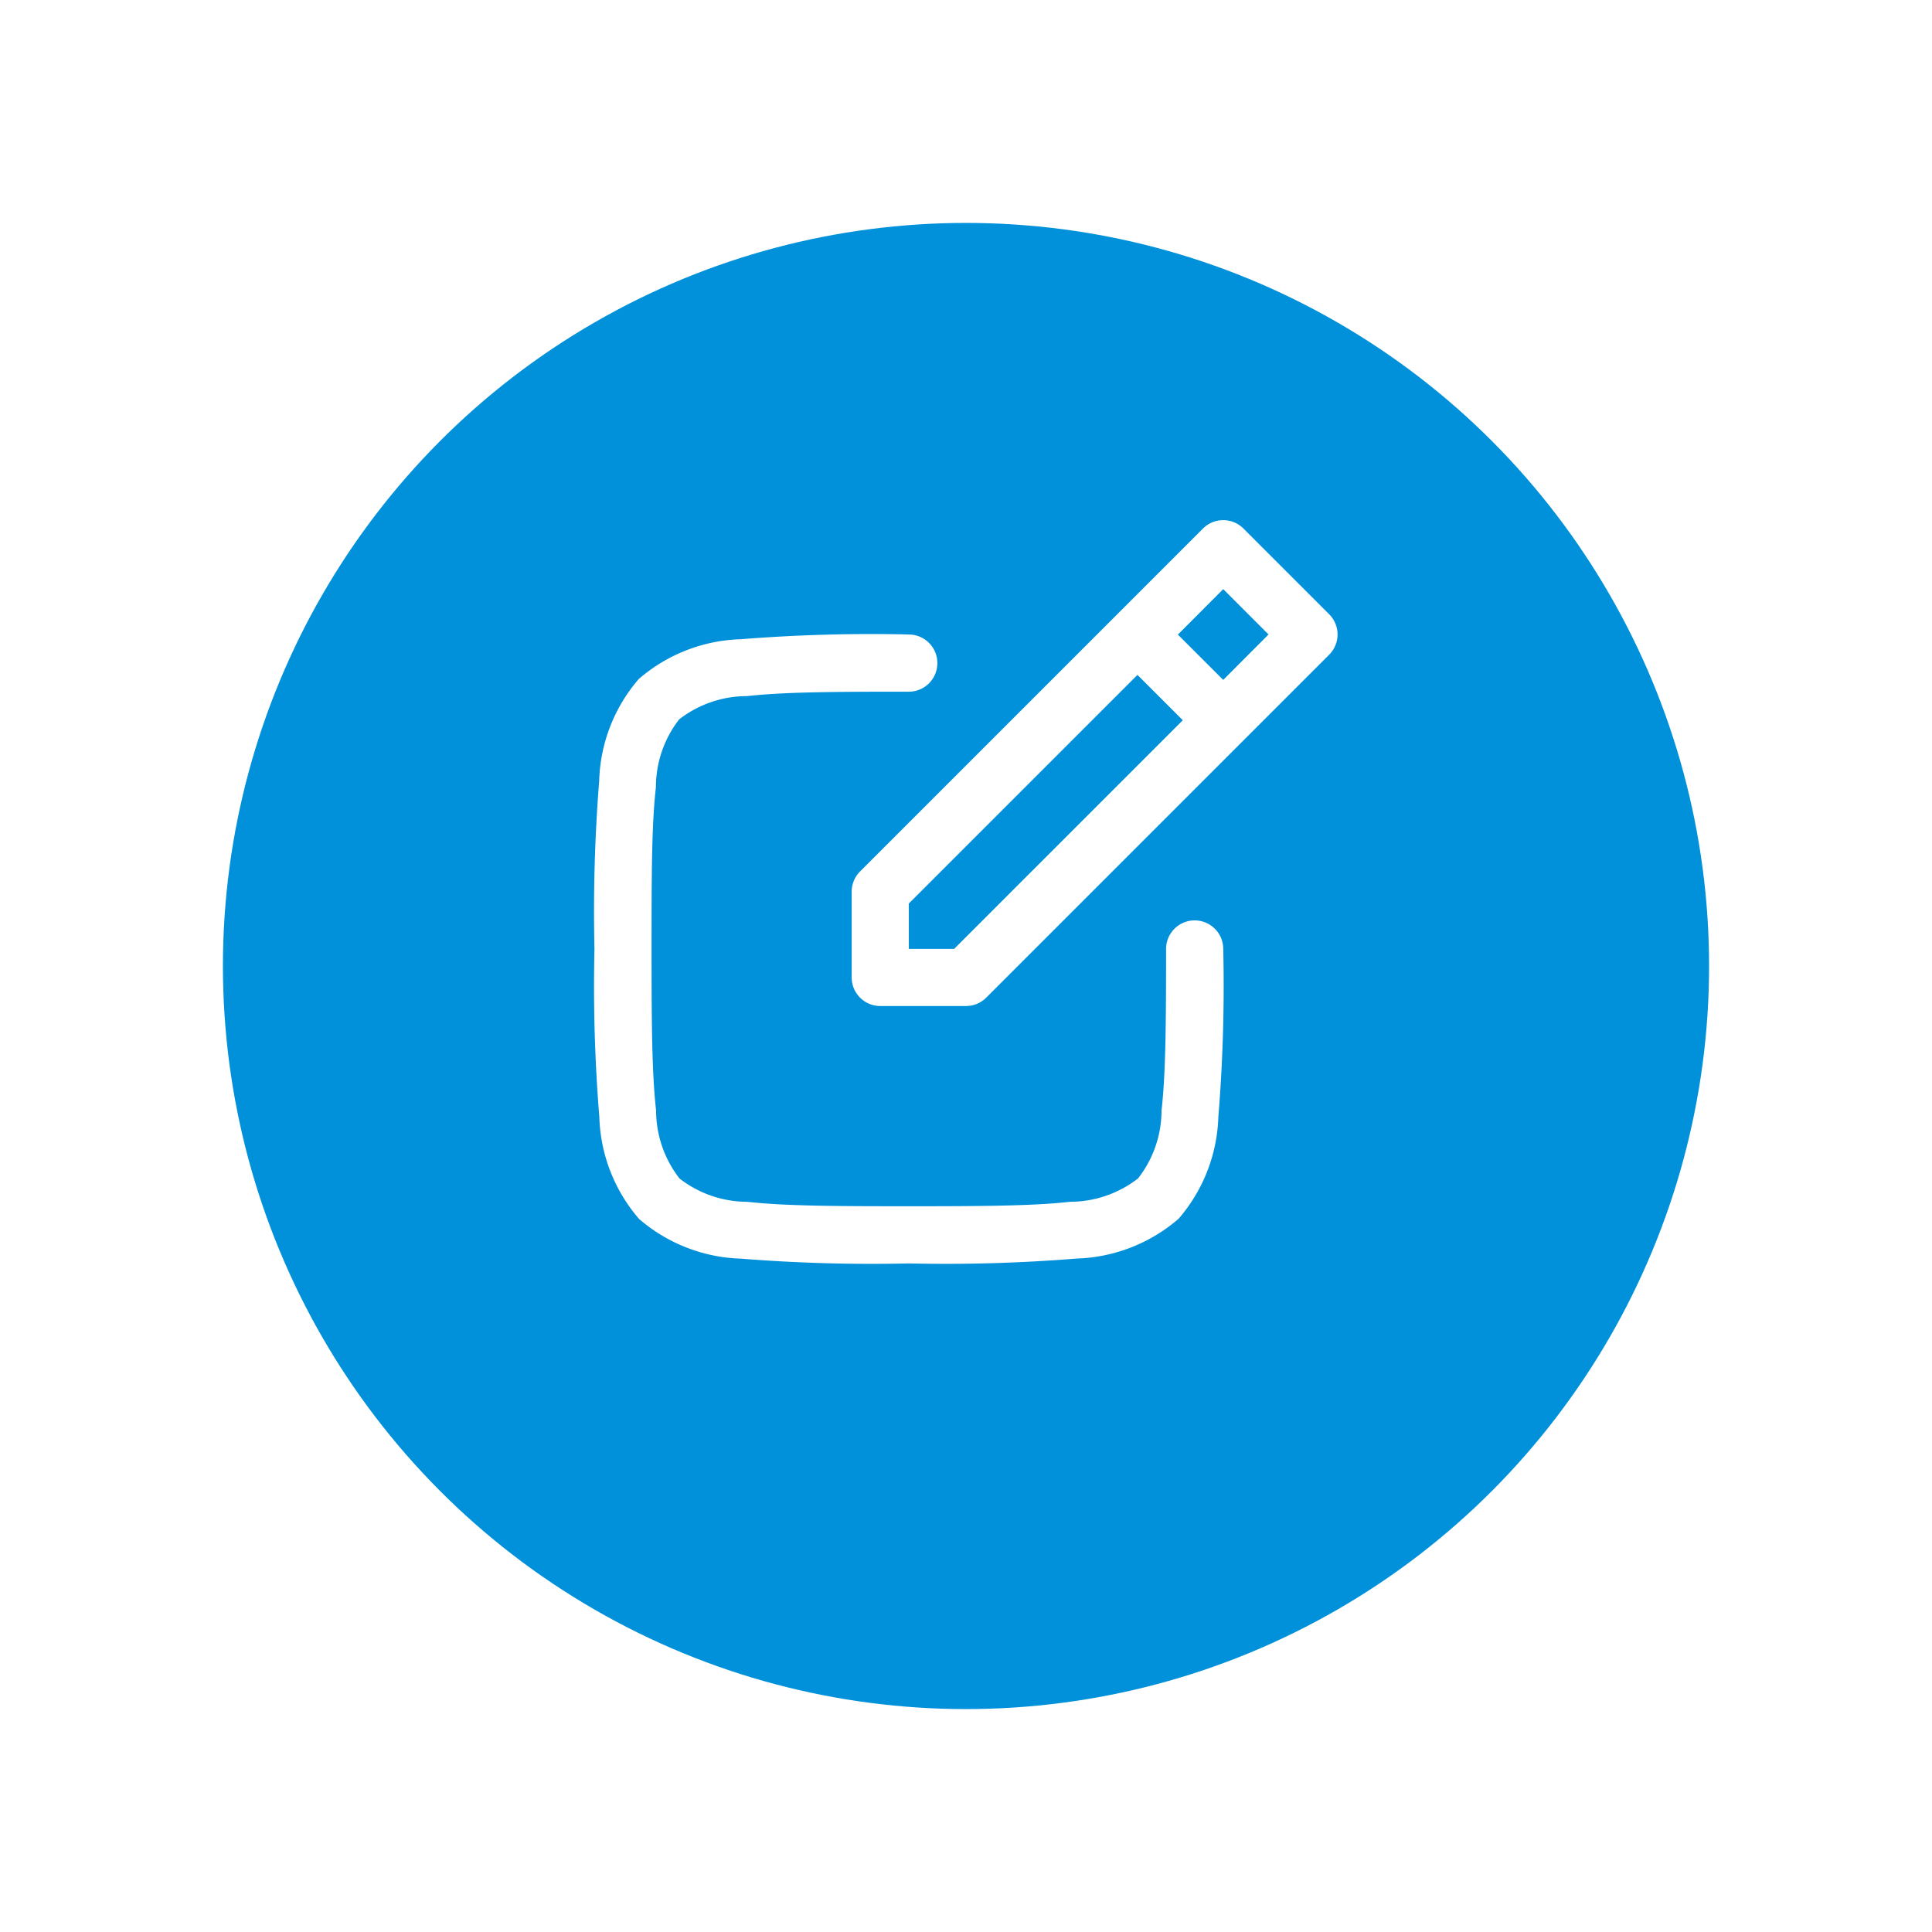<svg xmlns="http://www.w3.org/2000/svg" xmlns:xlink="http://www.w3.org/1999/xlink" width="52" height="52" viewBox="0 0 52 52">
  <defs>
    <filter id="Elipse_6361" x="0" y="0" width="52" height="52" filterUnits="userSpaceOnUse">
      <feOffset dy="2" input="SourceAlpha"/>
      <feGaussianBlur stdDeviation="2" result="blur"/>
      <feFlood flood-color="#7e8d9f"/>
      <feComposite operator="in" in2="blur"/>
      <feComposite in="SourceGraphic"/>
    </filter>
  </defs>
  <g id="Grupo_15565" data-name="Grupo 15565" transform="translate(-1792 -378)">
    <g transform="matrix(1, 0, 0, 1, 1792, 378)" filter="url(#Elipse_6361)">
      <circle id="Elipse_6361-2" data-name="Elipse 6361" cx="20" cy="20" r="20" transform="translate(6 4)" fill="#0091da"/>
    </g>
    <g id="noun_edit_1126696" transform="translate(1805.674 389.674)">
      <rect id="Rectángulo_9136" data-name="Rectángulo 9136" width="24" height="24" transform="translate(0.326 0.326)" fill="none"/>
      <path id="Trazado_84189" data-name="Trazado 84189" d="M11.462,7a44.309,44.309,0,0,0-4.527.128A4.387,4.387,0,0,0,4.191,8.2a4.383,4.383,0,0,0-1.064,2.742A44.473,44.473,0,0,0,3,15.462a43.624,43.624,0,0,0,.131,4.526A4.391,4.391,0,0,0,4.2,22.73,4.394,4.394,0,0,0,6.947,23.8a44.115,44.115,0,0,0,4.515.128,43.659,43.659,0,0,0,4.515-.131,4.4,4.4,0,0,0,2.744-1.07,4.395,4.395,0,0,0,1.071-2.742,43.454,43.454,0,0,0,.132-4.52.769.769,0,1,0-1.539,0c0,1.913-.007,3.341-.122,4.345a2.981,2.981,0,0,1-.631,1.829,2.982,2.982,0,0,1-1.829.63c-1,.114-2.431.12-4.342.12s-3.338-.005-4.342-.119a2.983,2.983,0,0,1-1.829-.627,2.979,2.979,0,0,1-.631-1.829c-.115-1.005-.122-2.433-.122-4.35s0-3.345.117-4.351a2.976,2.976,0,0,1,.625-1.827,2.974,2.974,0,0,1,1.827-.627c1.006-.114,2.435-.119,4.354-.119a.769.769,0,1,0,0-1.539Z" transform="translate(-0.674 -1.597)" fill="#fff"/>
      <path id="Trazado_84190" data-name="Trazado 84190" d="M21.988,3a.769.769,0,0,0-.532.225l-9.231,9.231A.769.769,0,0,0,12,13v2.308a.769.769,0,0,0,.769.769h2.308a.769.769,0,0,0,.544-.225l9.231-9.231a.769.769,0,0,0,0-1.088L22.544,3.225A.769.769,0,0,0,21.988,3ZM22,4.857l1.22,1.22L22,7.3l-1.22-1.22ZM19.692,7.165l1.22,1.22-6.154,6.154h-1.22v-1.22l6.154-6.154Z" transform="translate(-2.751 -0.674)" fill="#fff"/>
    </g>
  </g>
</svg>
